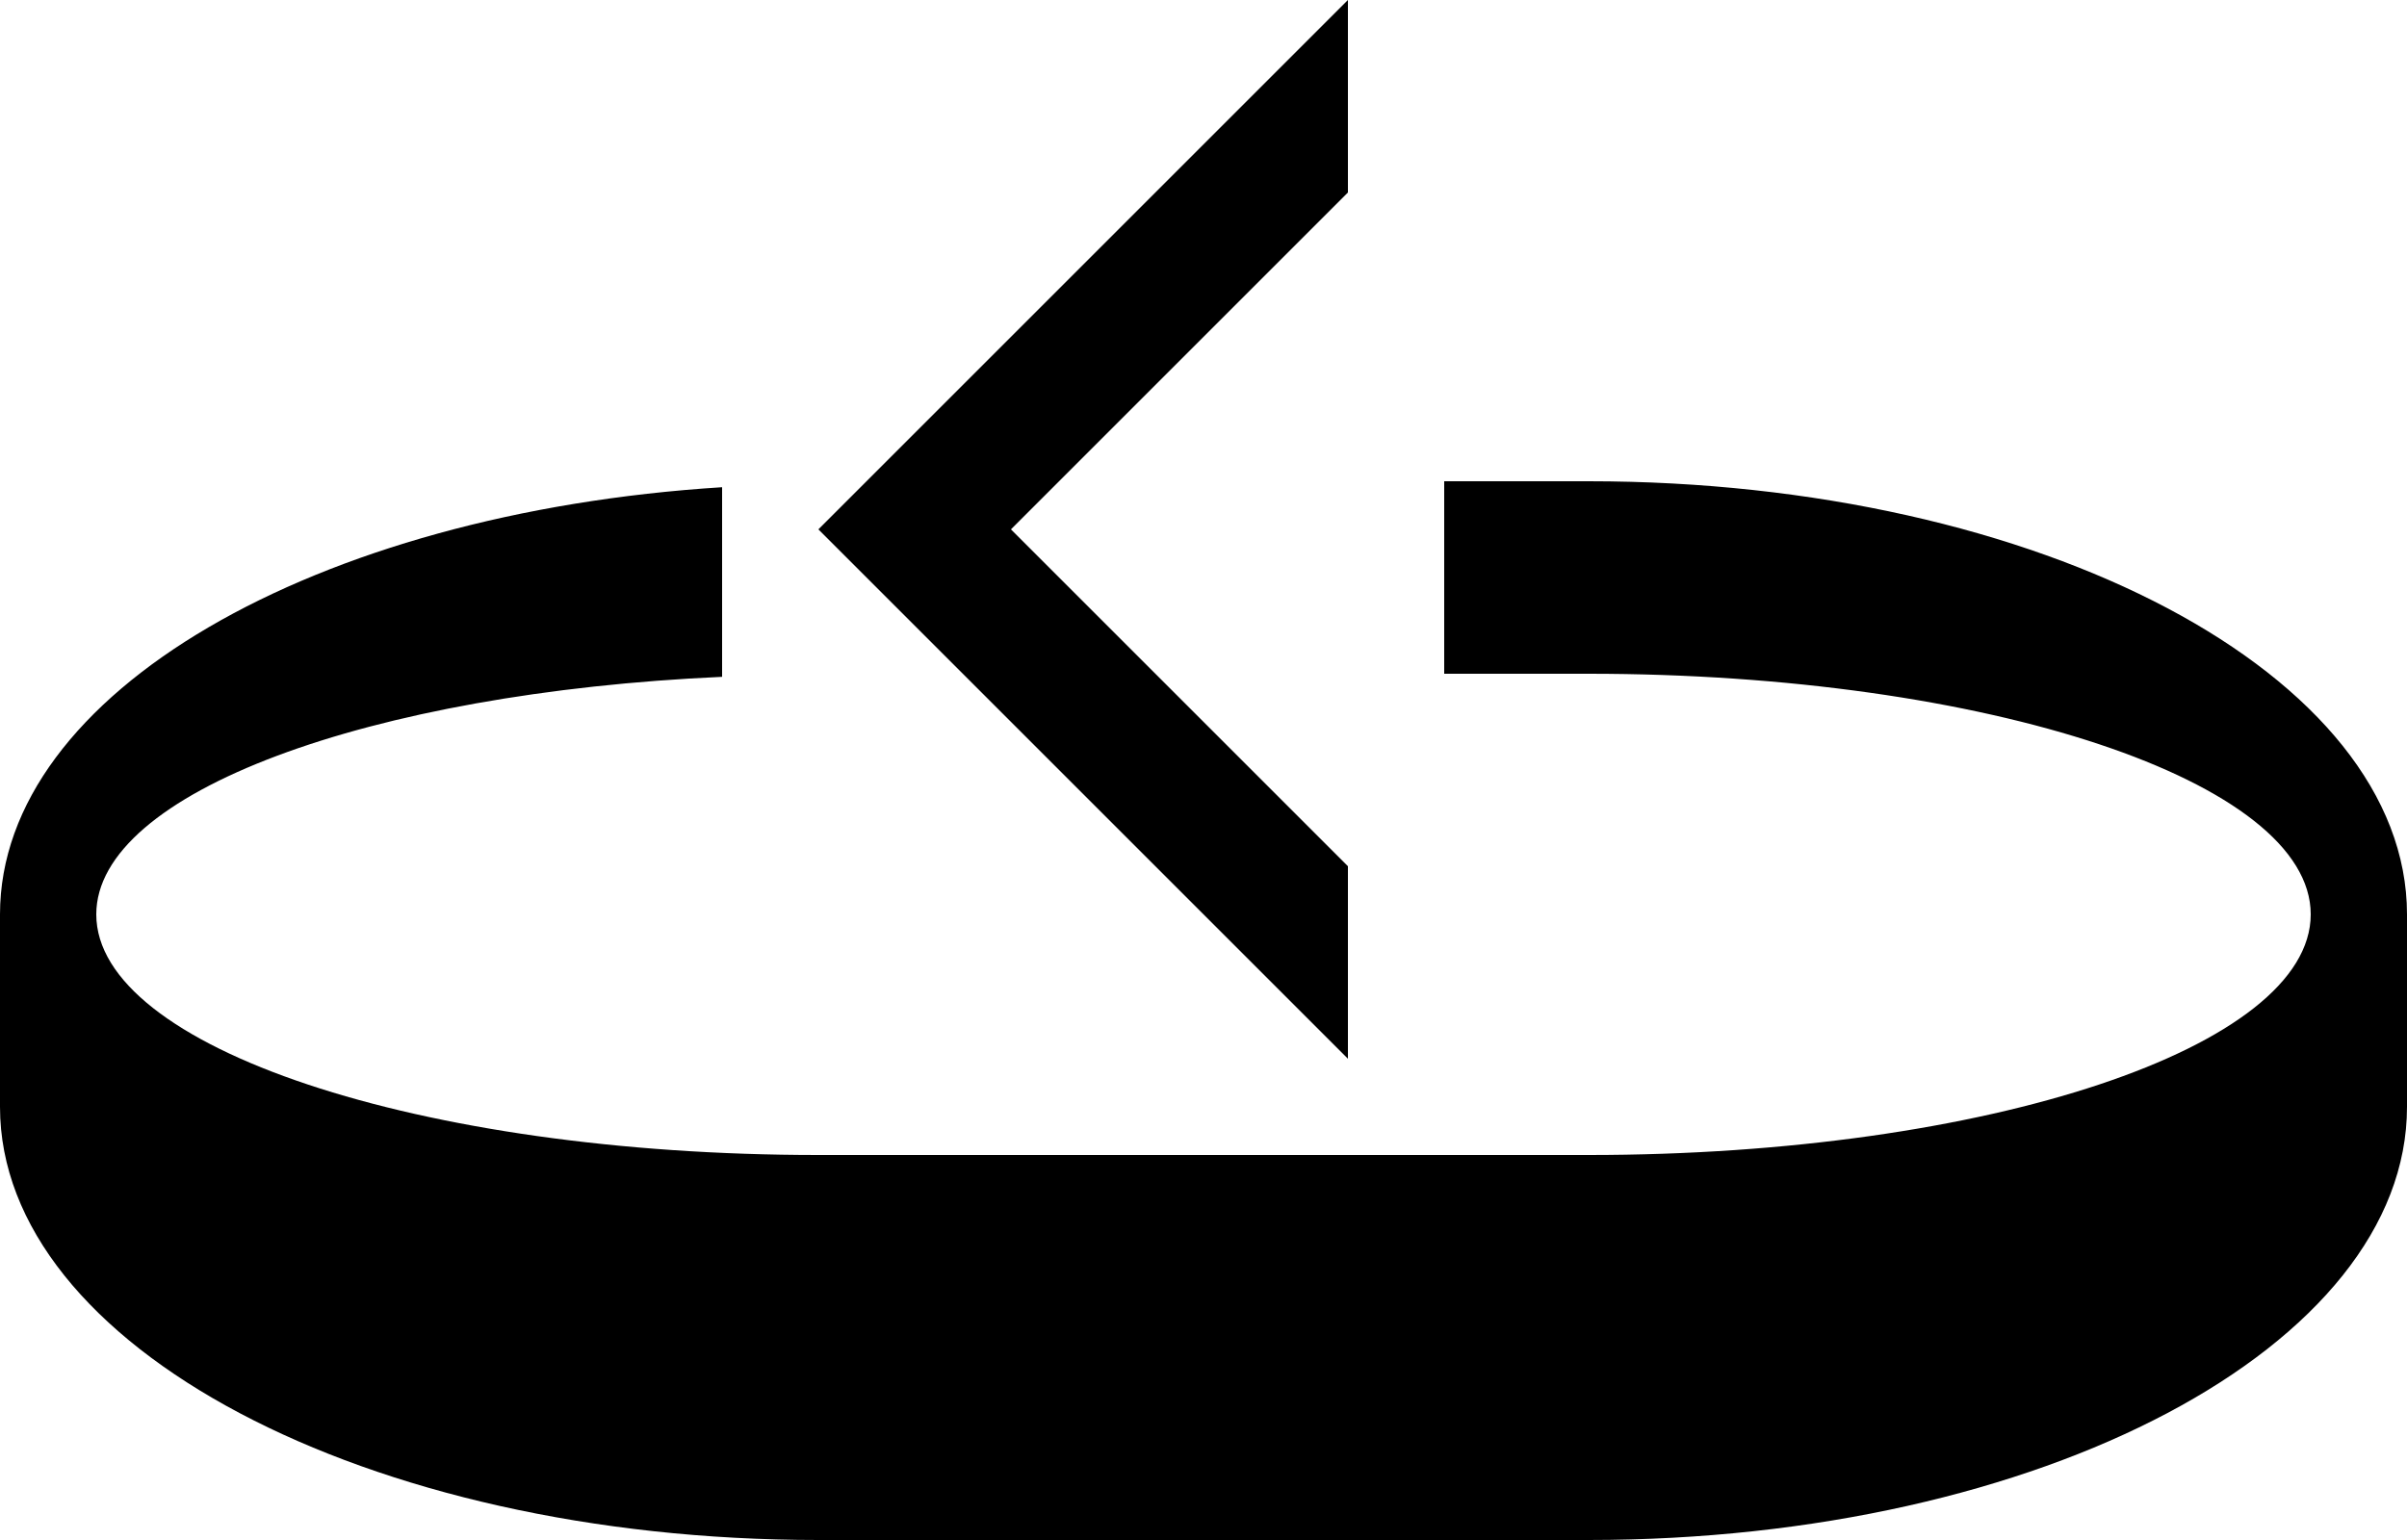 <svg xmlns="http://www.w3.org/2000/svg" version="1.0" width="25" height="16"><path d="M14 0v2l-3.5 3.5L14 9v2L8.5 5.5 14 0z"/><path d="M0 9.5c0-2.304 3.281-4.173 7.5-4.438v1.97C3.839 7.196 1 8.233 1 9.5 1 10.88 4.358 12 8.5 12h8c4.142 0 7.5-1.12 7.5-2.5S20.642 7 16.5 7H15V5h1.5C21.194 5 25 7.015 25 9.5v2c0 2.485-3.806 4.5-8.5 4.5h-8C3.806 16 0 13.985 0 11.5v-2z"/></svg>